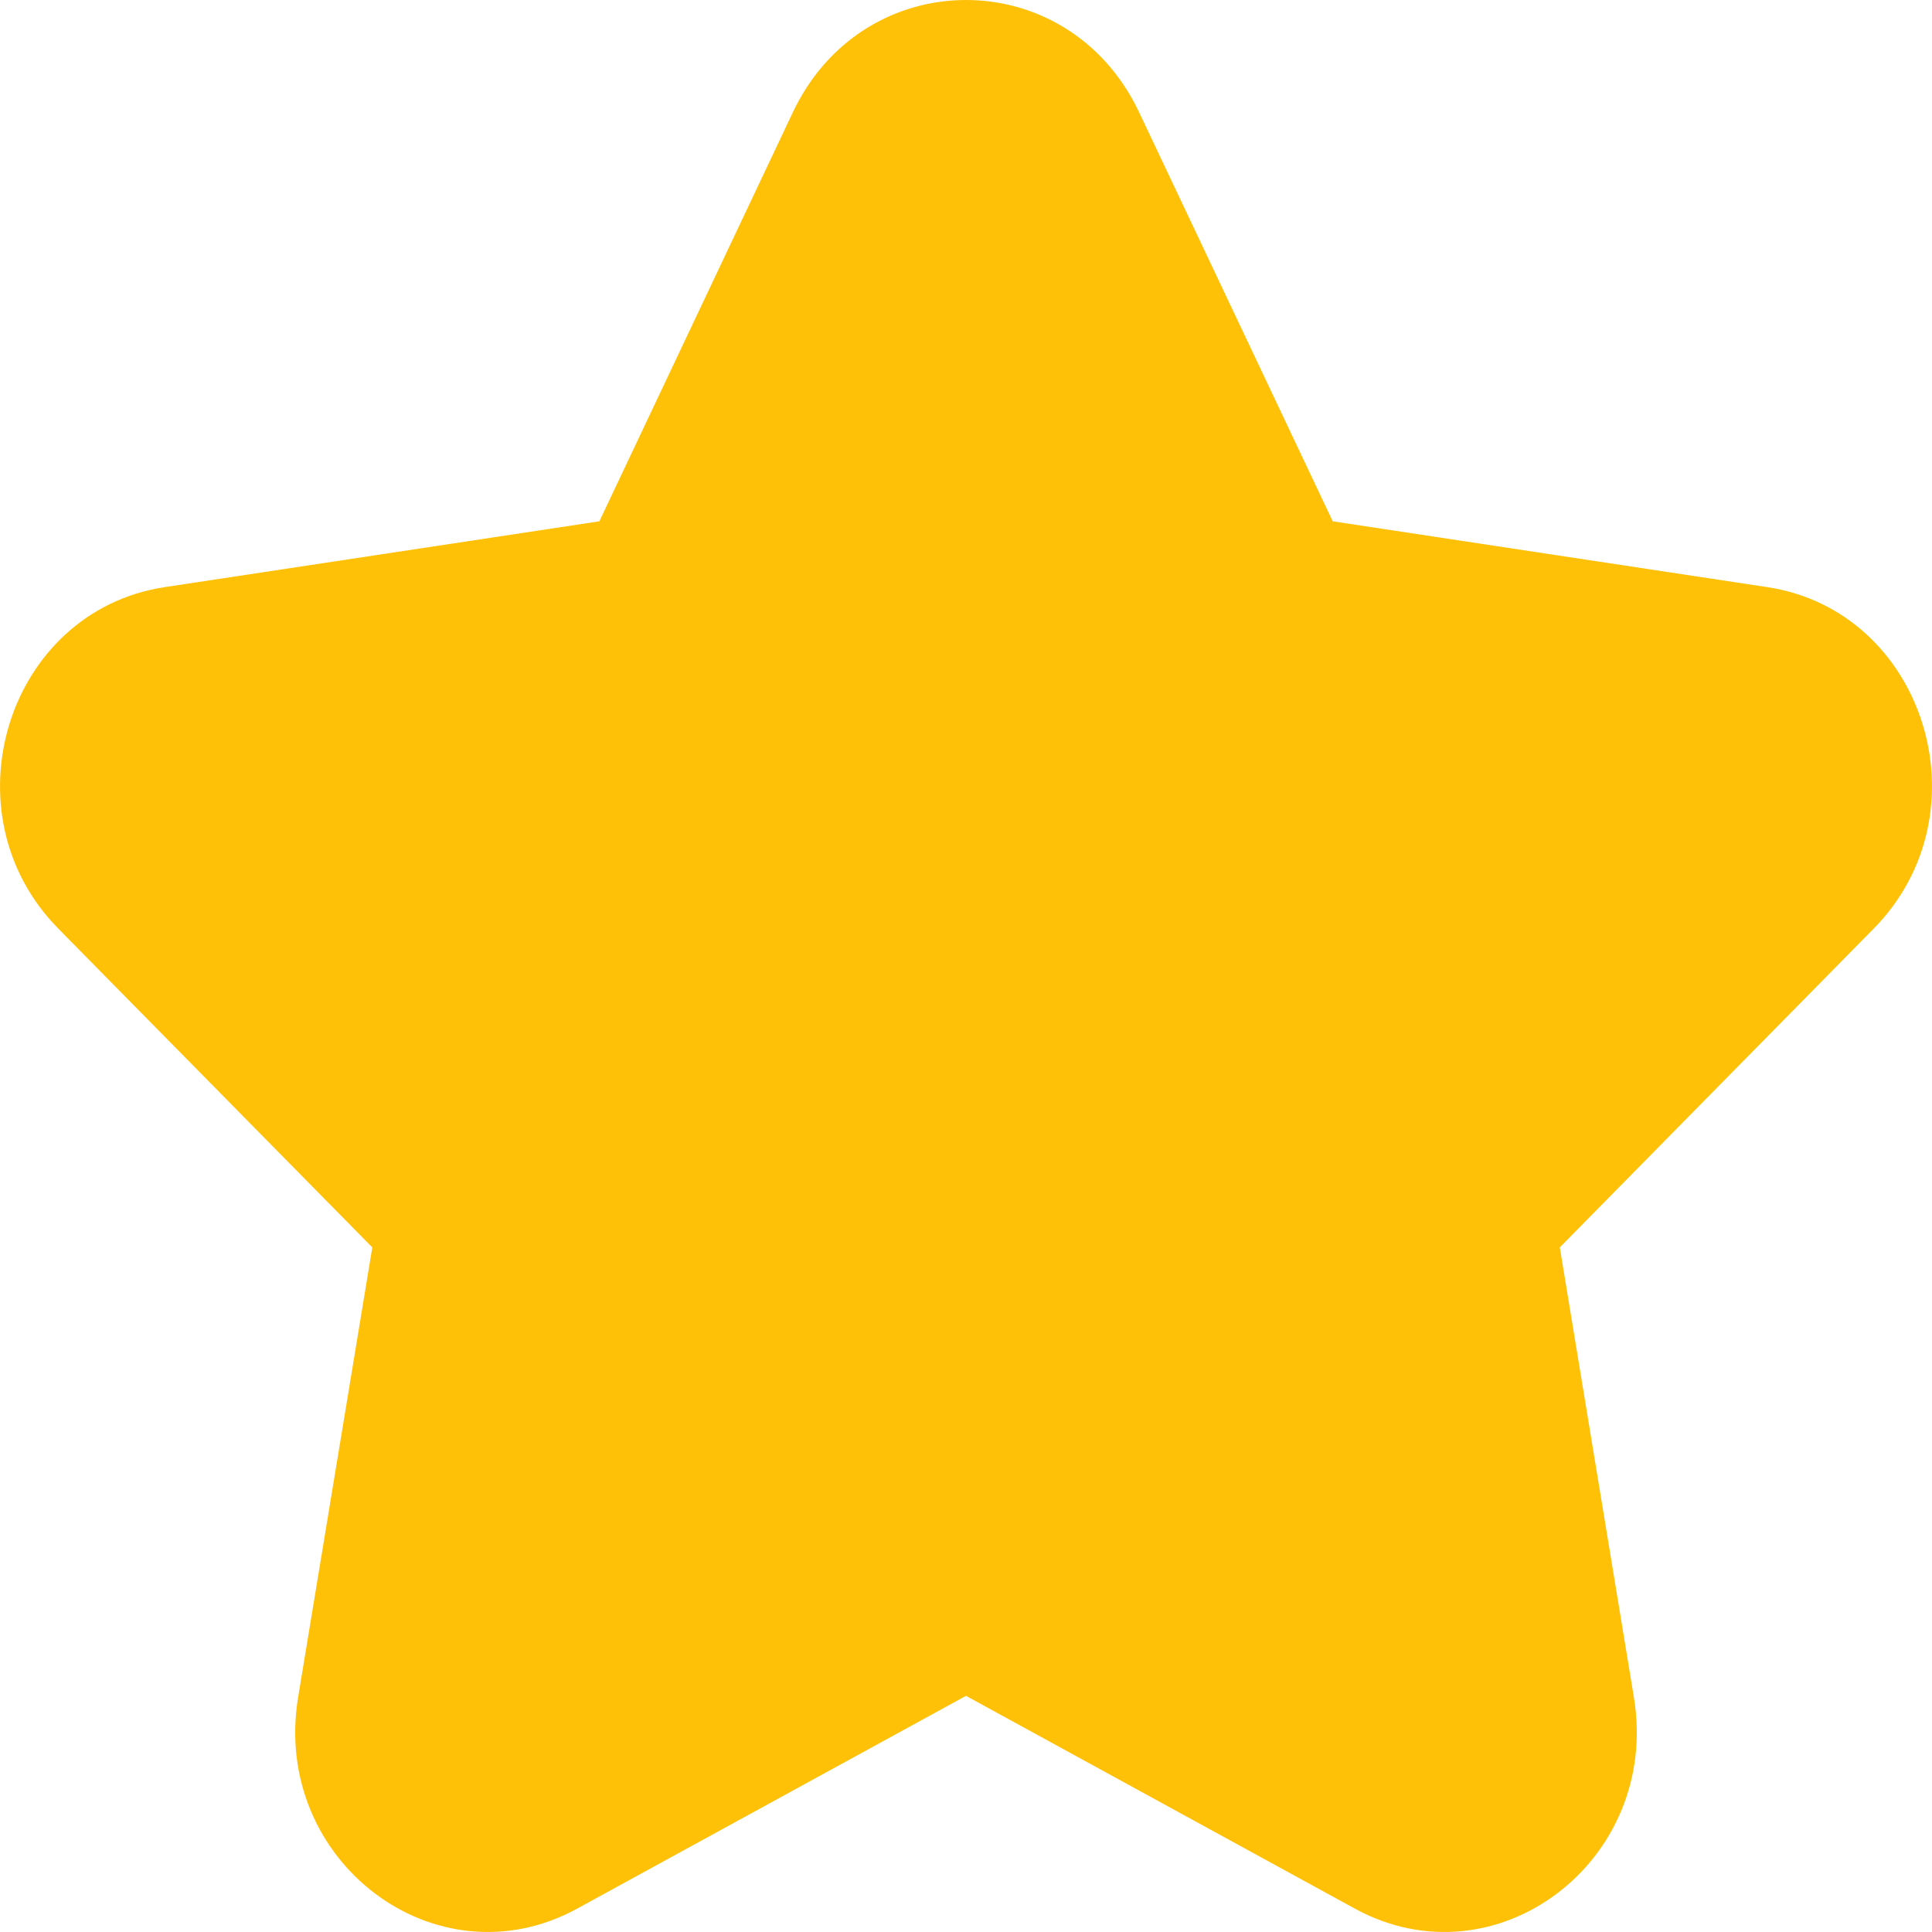 <svg width="17" height="17" viewBox="0 0 17 17" fill="none" xmlns="http://www.w3.org/2000/svg">
<path d="M10.02 0.981L11.727 4.587L15.549 5.166C16.937 5.375 17.492 7.153 16.486 8.172L13.725 10.976L14.377 14.936C14.613 16.375 13.163 17.473 11.921 16.794L8.5 14.922L5.079 16.794C3.838 17.473 2.387 16.375 2.623 14.936L3.276 10.976L0.514 8.172C-0.492 7.153 0.063 5.375 1.451 5.166L5.274 4.587L6.98 0.981C7.605 -0.327 9.395 -0.327 10.02 0.981Z" fill="#FFC107"/>
</svg>
